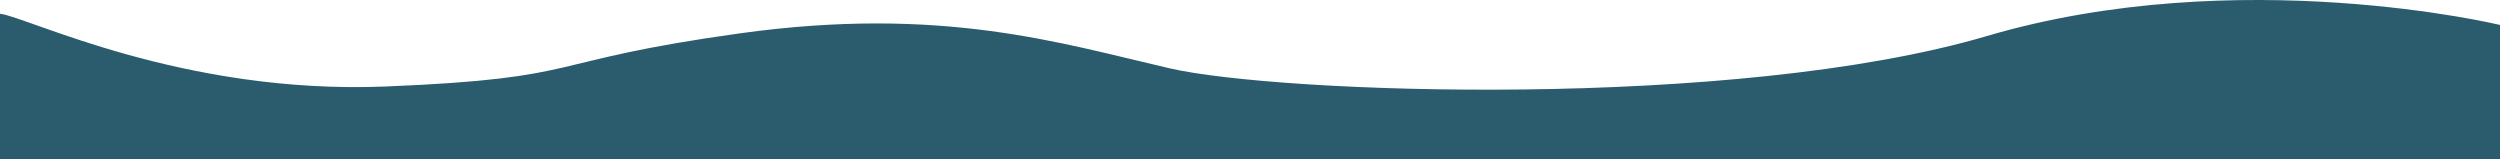 <?xml version="1.0" encoding="UTF-8"?>
<svg id="Calque_2" data-name="Calque 2" xmlns="http://www.w3.org/2000/svg" viewBox="0 0 3619.65 230.55">
  <defs>
    <style>
      .cls-1 {
        fill: #2b5c6d;
        stroke-width: 0px;
      }
    </style>
  </defs>
  <g id="Calque_1-2" data-name="Calque 1">
    <path class="cls-1" d="M890.02,230.55h2729.63V36.1s-378.78-91.15-743.37,16.2-1024.93,83.05-1182.92,46.59c-157.99-36.46-330.16-91.15-621.84-50.64s-216.73,64.82-512.46,76.97S38.49,23.95,0,19.9v210.65h890.02Z"/>
  </g>
</svg>